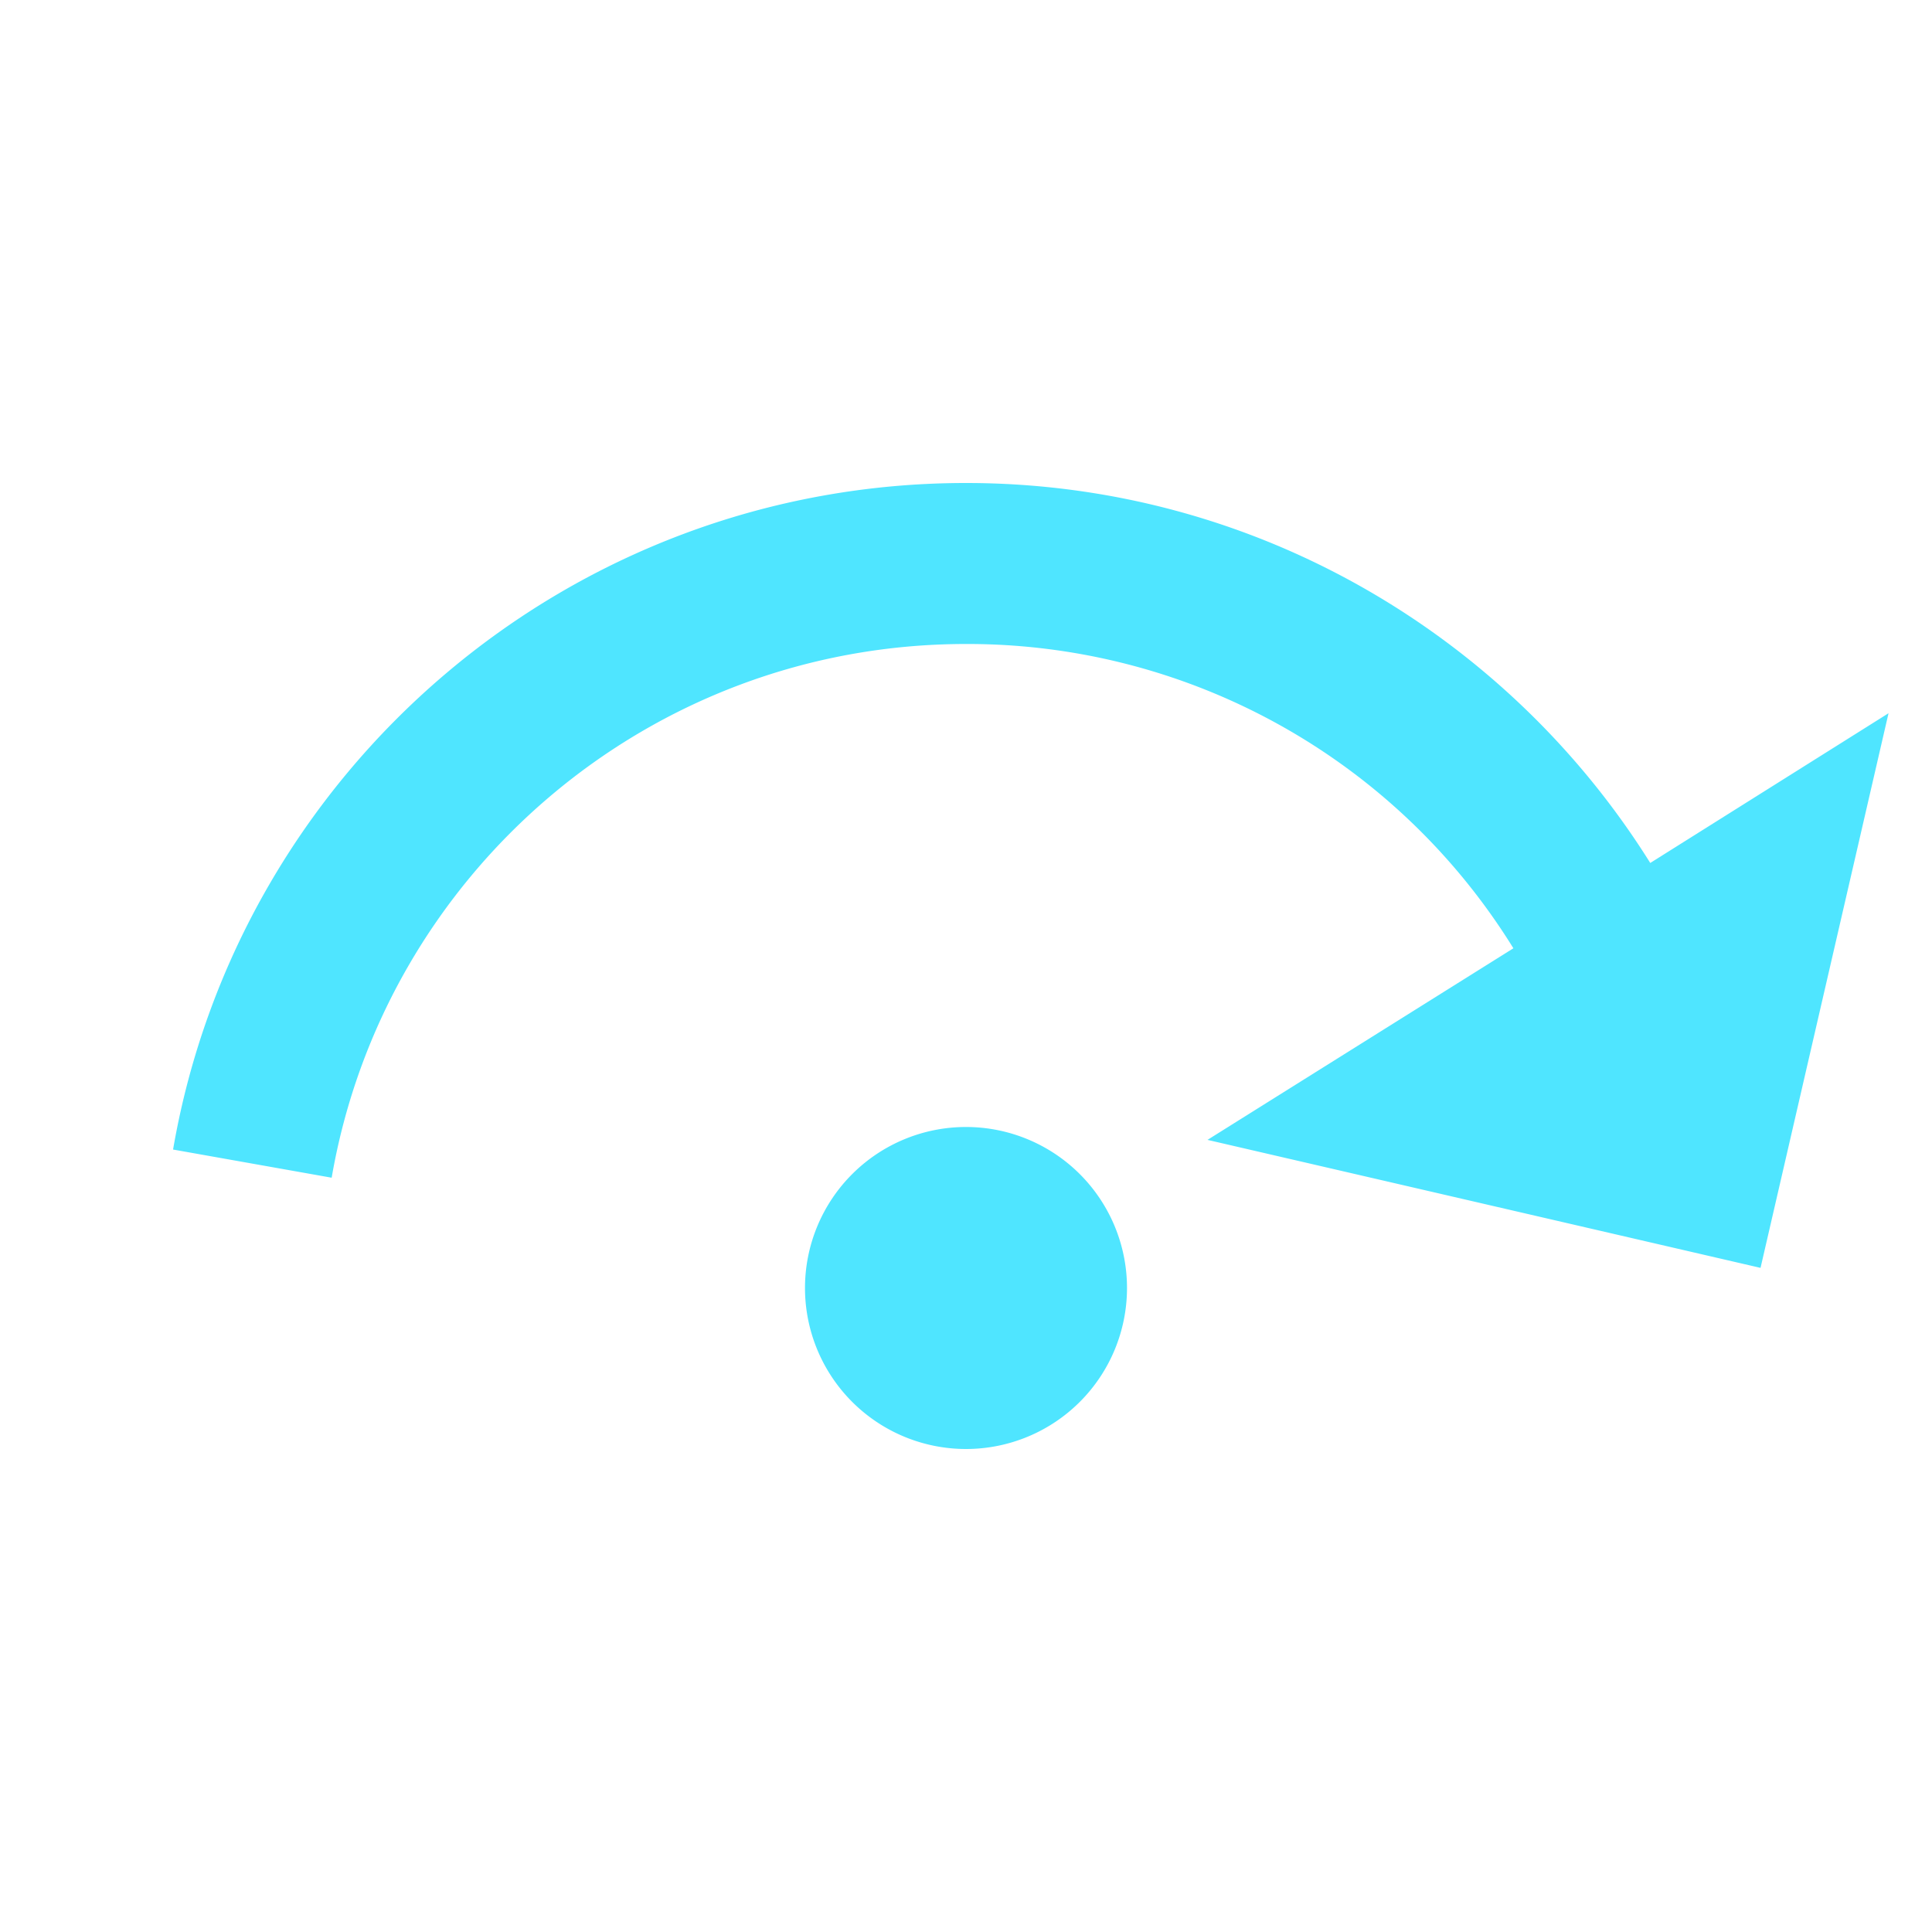 <svg width="100" height="100" viewBox="0 0 100 100" fill="none" xmlns="http://www.w3.org/2000/svg">
    <path d="M50 58.333A8.333 8.333 0 1 1 50 75a8.333 8.333 0 0 1 0-16.667zm47.75-21.416-6.625 28.708L62.5 59l15.833-9.917A33.215 33.215 0 0 0 50 33.333c-16.458 0-30.125 11.917-32.833 27.625L8.958 59.5C12.333 39.917 29.417 25 50 25c14.917 0 28.042 7.875 35.417 19.667l12.333-7.75z" fill="#4fe5ff"/>
</svg>
